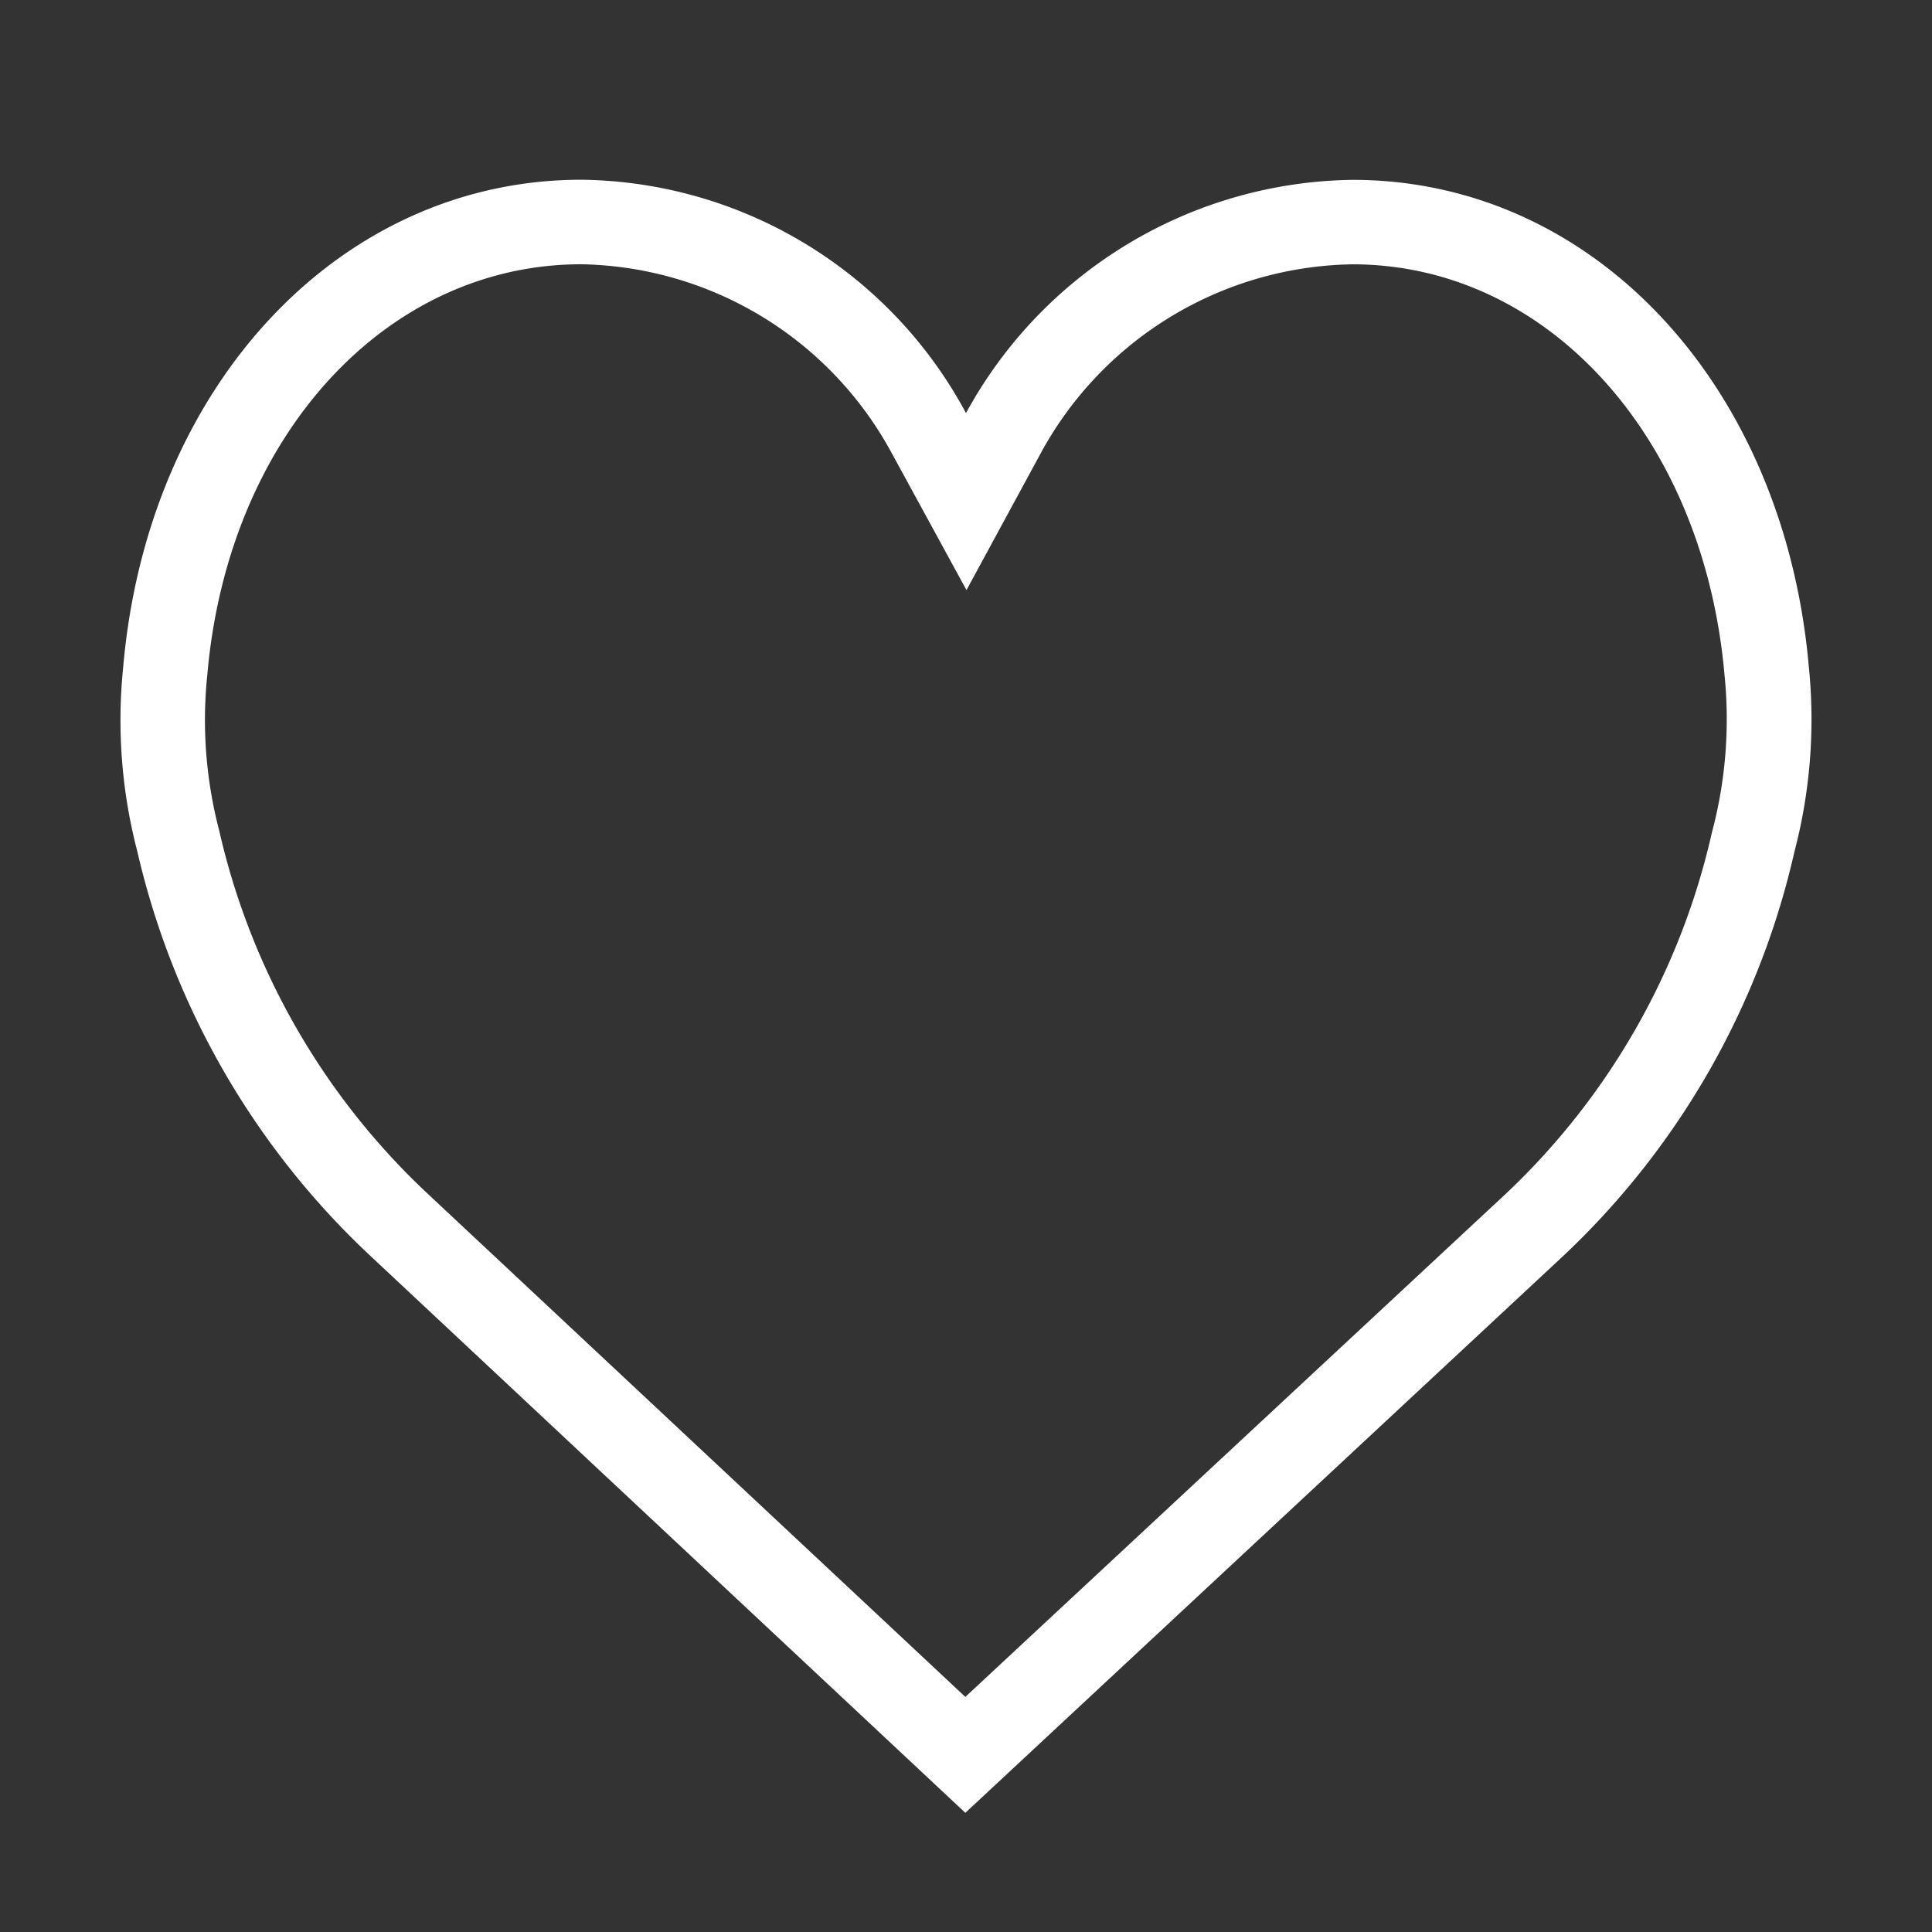 <svg xmlns="http://www.w3.org/2000/svg" width="32" height="32" viewBox="0 0 32 32">
  <rect x="0" y="0" width="32" height="32" fill="#333333" stroke="none"/>
  <defs>
    <style>
      .cls-1 {
        fill: #fff;
        fill-rule: evenodd;
      }
    </style>
  </defs>
  <path id="_" data-name="#" class="cls-1" d="M9.623,4.377A5.962,5.962,0,0,1,14.767,7.5l1.241,2.274,1.219-2.247A5.979,5.979,0,0,1,22.4,4.378c3.226,0,5.818,2.854,6.164,6.807a7.281,7.281,0,0,1-.21,2.606A11.782,11.782,0,0,1,24.912,19.8l-8.923,8.306L7.114,19.8A11.835,11.835,0,0,1,3.63,13.754a7.22,7.22,0,0,1-.195-2.589C3.78,7.234,6.382,4.381,9.623,4.377m0.006-1.4c-3.989,0-7.179,3.392-7.588,8.066a8.617,8.617,0,0,0,.235,3.066,13.247,13.247,0,0,0,3.885,6.717l9.828,9.2,9.878-9.2a13.2,13.2,0,0,0,3.854-6.717,8.639,8.639,0,0,0,.239-3.064c-0.41-4.675-3.57-8.066-7.557-8.066A7.4,7.4,0,0,0,16,6.842,7.328,7.328,0,0,0,9.629,2.977h0Z"/>
</svg>
